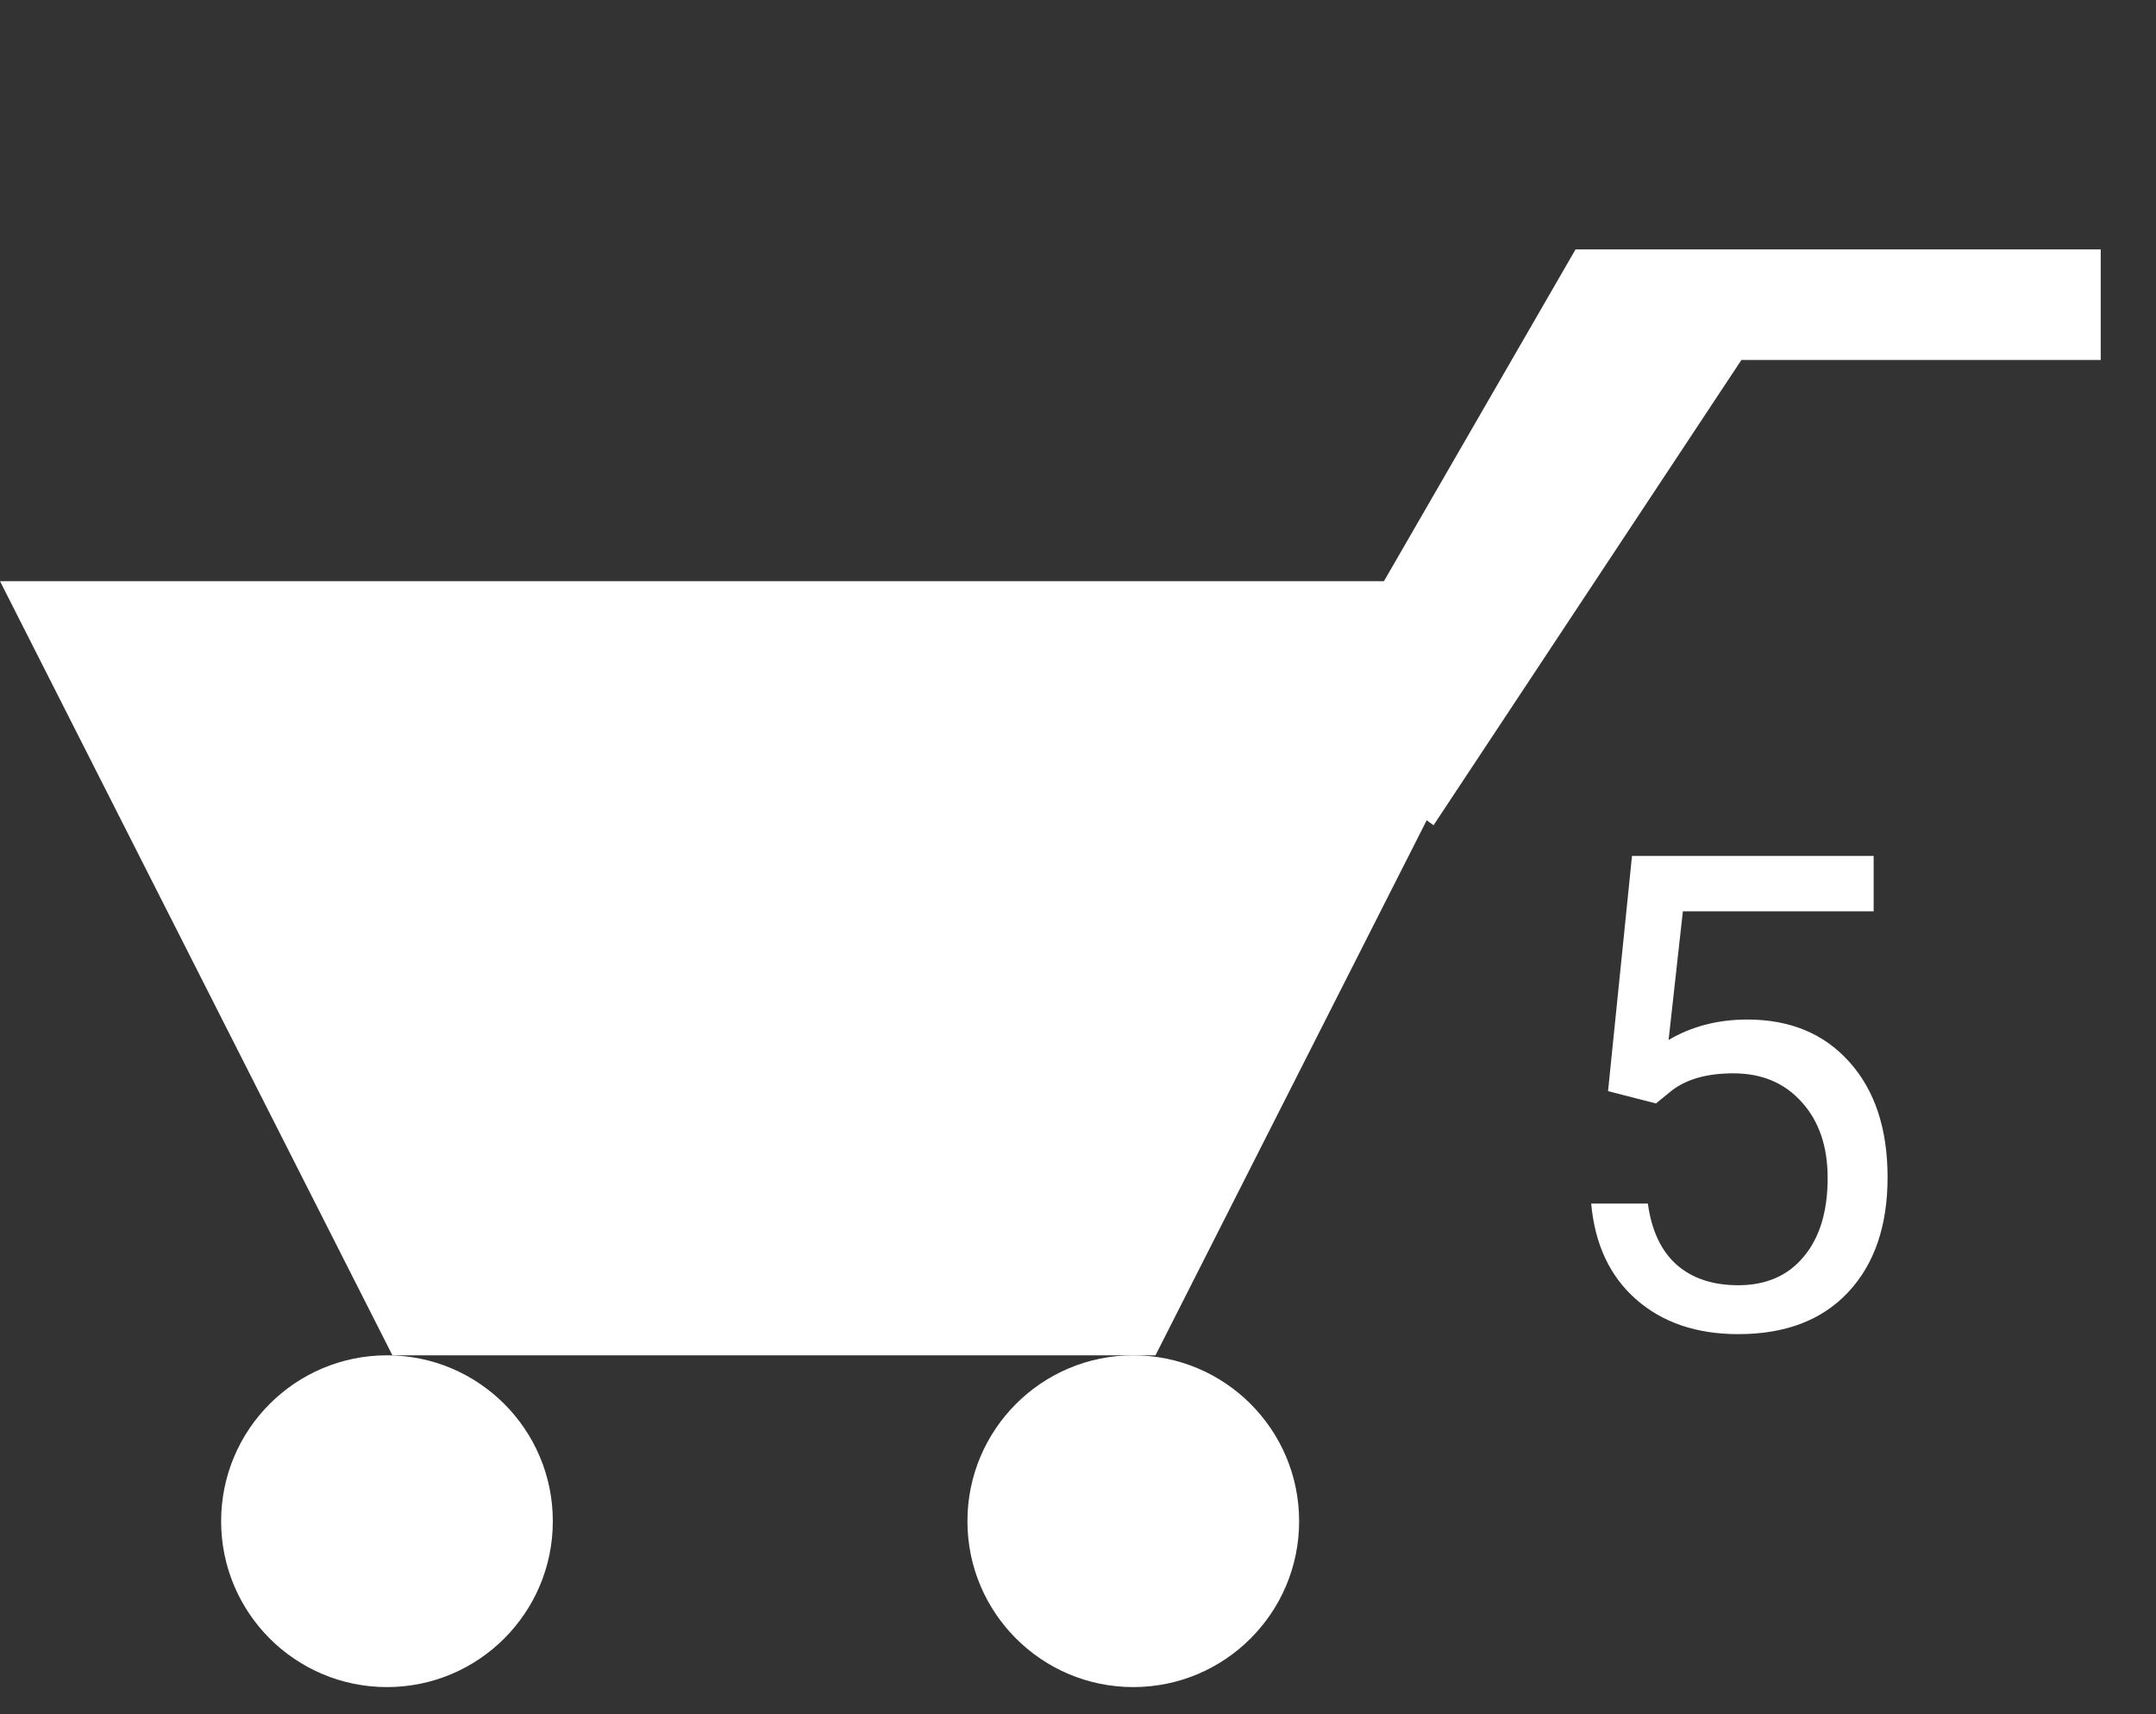 <svg width="78" height="62" viewBox="0 0 78 62" fill="none" xmlns="http://www.w3.org/2000/svg">
<rect x="0" y="0" width="78" height="62" fill="#333333" stroke="none"/>
<path d="M-7.56492e-06 21.021H56L41.803 49.021H14.197L-7.56492e-06 21.021Z" fill="white"/>
<circle cx="14" cy="55.021" r="6" fill="white"/>
<circle cx="41" cy="55.021" r="6" fill="white"/>
<path d="M76 9.021L76 13.021L63 13.021L51.863 29.849L47 26.334L57 9.021L76 9.021Z" fill="white"/>
<path d="M58.176 39.466L59.043 30.958H67.785V32.962H60.883L60.367 37.614C61.203 37.122 62.152 36.876 63.215 36.876C64.769 36.876 66.004 37.392 66.918 38.423C67.832 39.447 68.289 40.833 68.289 42.583C68.289 44.341 67.812 45.728 66.859 46.743C65.914 47.751 64.59 48.255 62.887 48.255C61.379 48.255 60.148 47.837 59.195 47.001C58.242 46.165 57.699 45.009 57.566 43.532H59.617C59.75 44.509 60.098 45.247 60.66 45.747C61.223 46.239 61.965 46.486 62.887 46.486C63.895 46.486 64.684 46.142 65.254 45.454C65.832 44.767 66.121 43.818 66.121 42.607C66.121 41.466 65.809 40.552 65.184 39.864C64.566 39.169 63.742 38.822 62.711 38.822C61.766 38.822 61.023 39.029 60.484 39.443L59.91 39.911L58.176 39.466Z" fill="white"/>
</svg>
